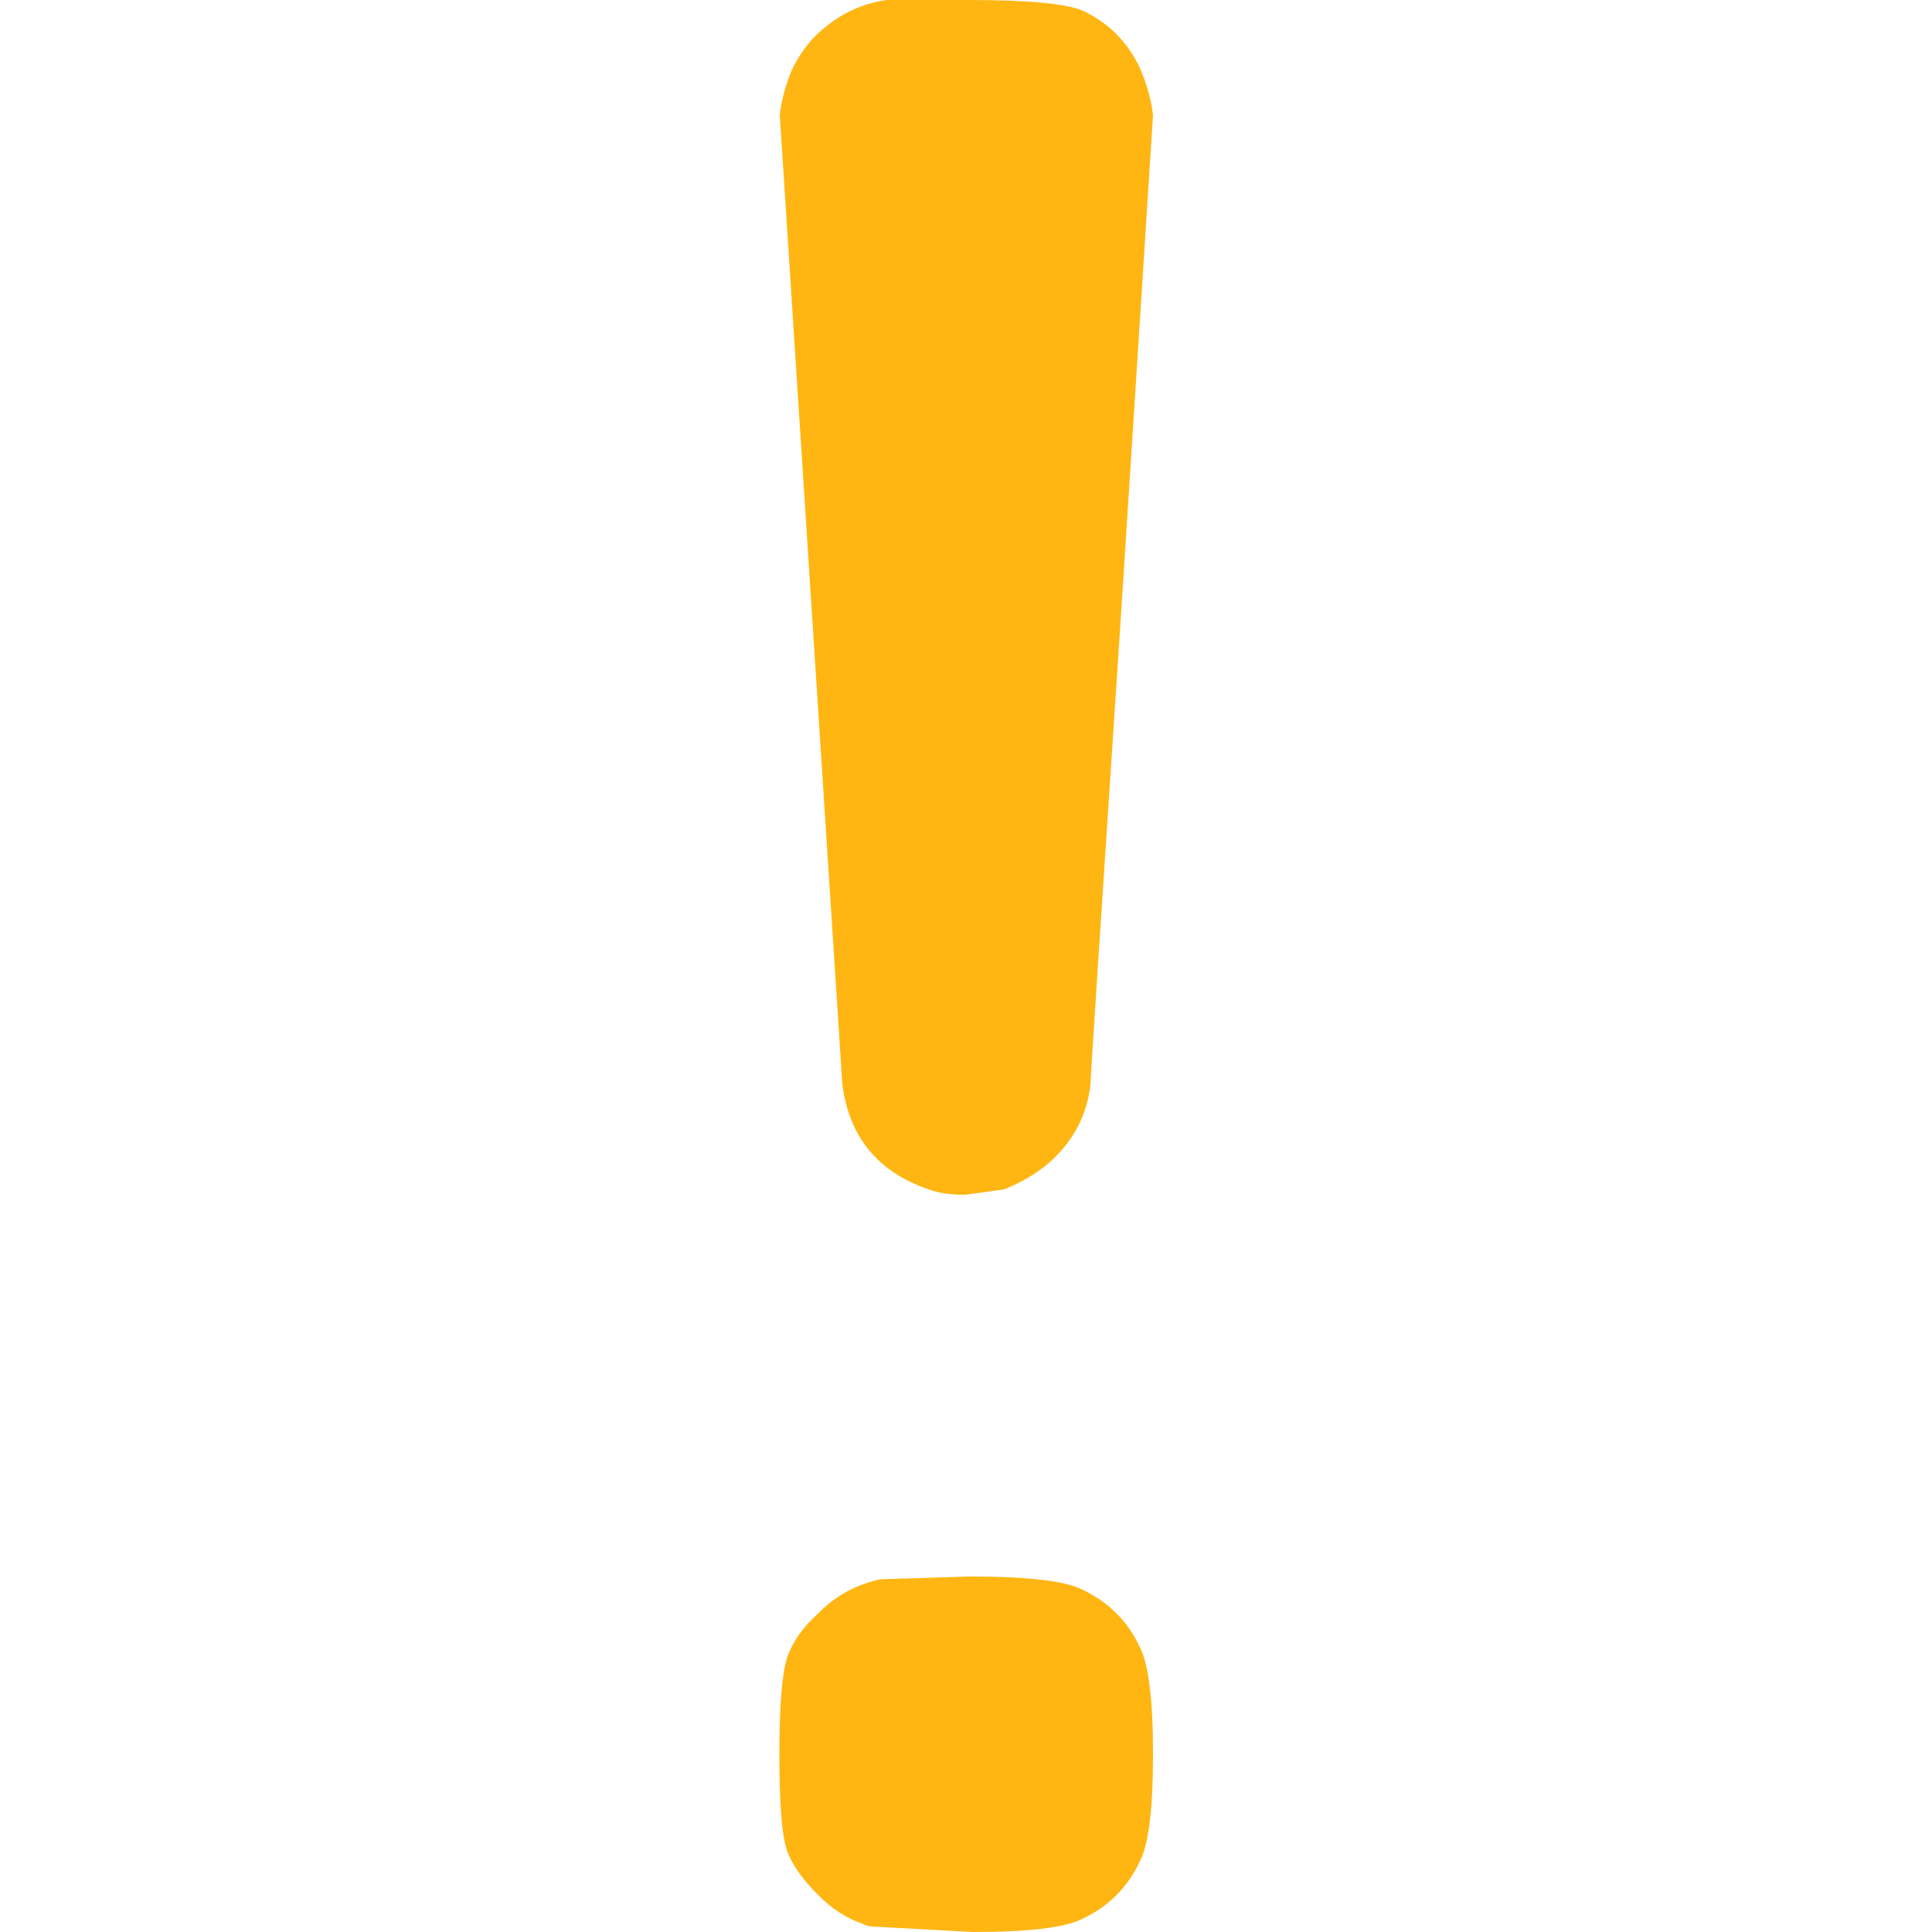 <svg xmlns="http://www.w3.org/2000/svg" viewBox="0 0 500 500">
<style>
	.icon{
        fill:#ffb612;
    }
</style>
<title>WarningIcon</title>
    <g id="icon">
    	<path class="icon" d="M228,408.7l23-0.7c14.9,0,24.6,1.1,29.1,3.4c6.8,3.2,11.7,8.1,14.9,14.9c2.3,4.5,3.4,13.8,3.4,27.7
    		c0,14-1.1,23.2-3.4,27.7c-3.2,6.8-8.1,11.7-14.9,14.9c-4.5,2.3-14,3.4-28.4,3.4l-25.7-1.4c-0.9,0-1.8-0.2-2.7-0.7
    		c-4.1-1.4-7.9-3.8-11.5-7.4c-4.1-4.1-6.8-7.9-8.1-11.5c-1.4-4.1-2-12.4-2-25c0-12.6,0.7-21,2-25c1.4-4.1,4.1-7.9,8.1-11.5
    		C216.3,412.9,221.7,410,228,408.7 M229.4,0H251c14.9,0,24.6,0.9,29.1,2.7c6.8,3.2,11.7,8.1,14.9,14.9c1.8,4.1,2.9,8.1,3.4,12.2
    		l-8.1,126.5c-5.4,81.6-8.1,123.1-8.1,124.5c-0.9,7.7-4.3,14.2-10.1,19.6c-3.6,3.2-7.7,5.6-12.2,7.4l-10.1,1.4
    		c-4.1,0-7.2-0.5-9.5-1.4c-13.1-4.5-20.5-13.5-22.3-27.1l-16.2-251c0.5-4.1,1.6-8.1,3.4-12.2c2.3-4.5,5.2-8.1,8.8-10.8
    		C218.3,3.2,223.5,0.9,229.4,0"/>
    </g>
</svg>
